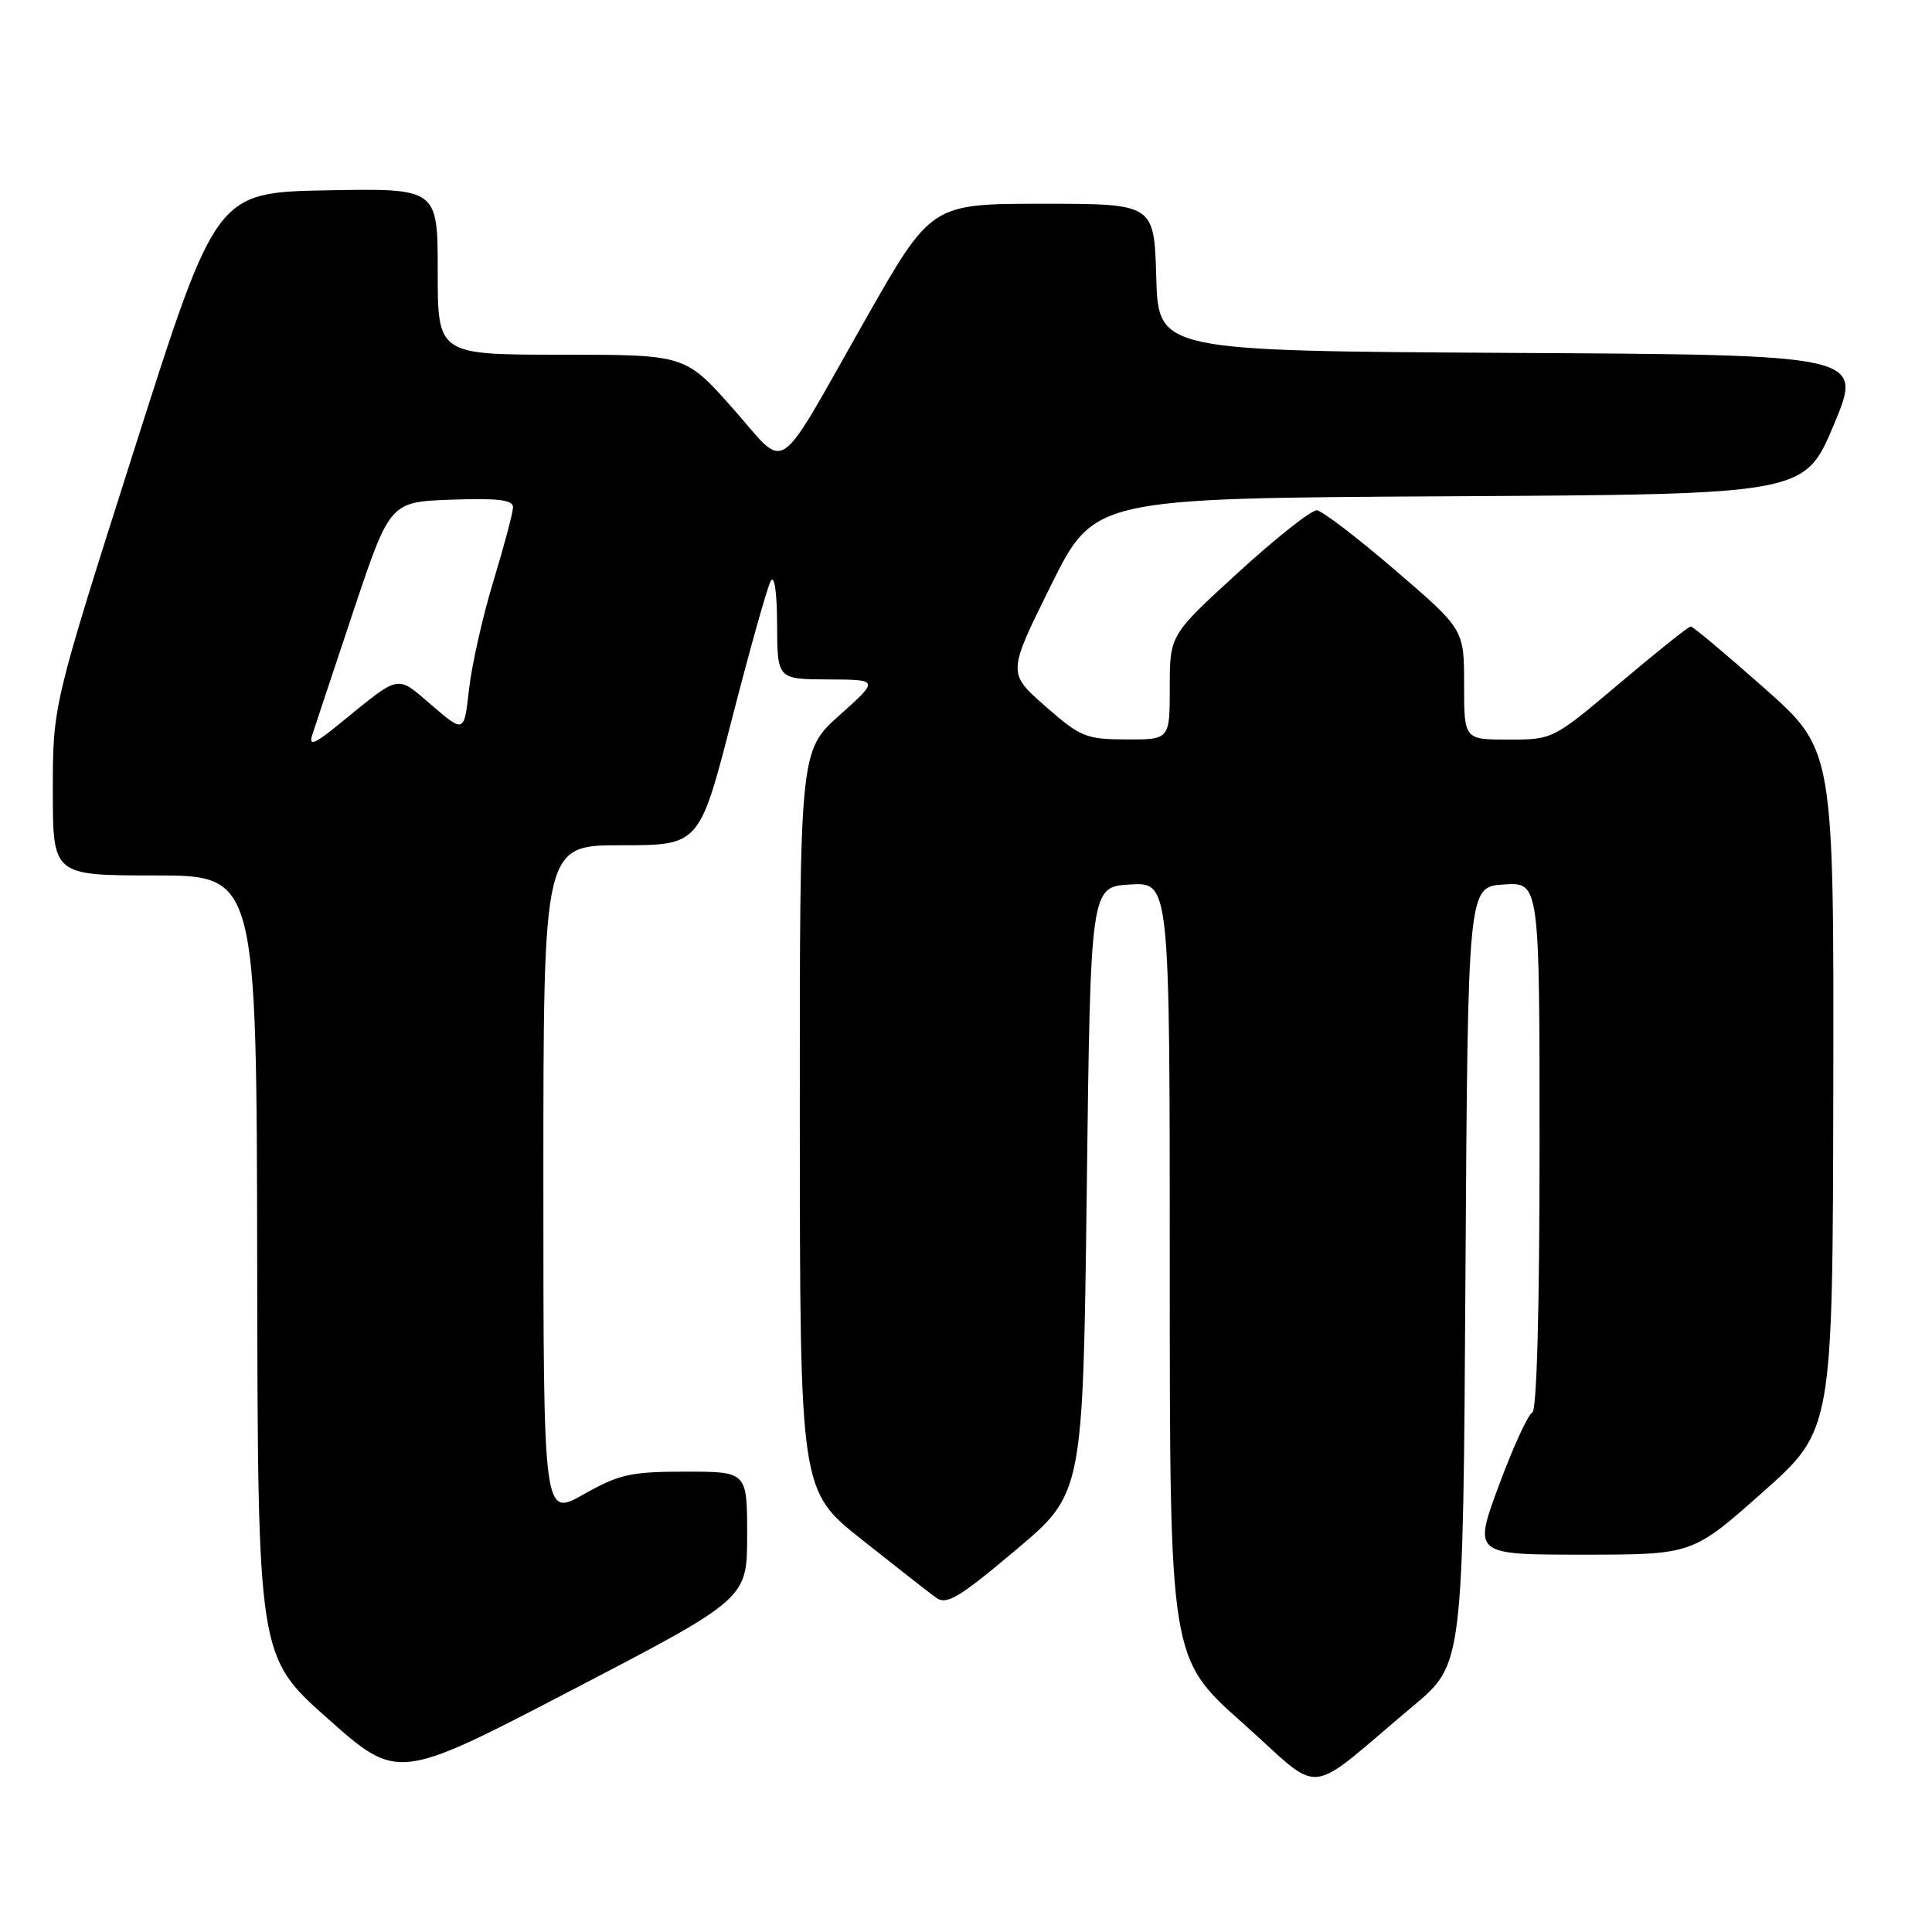 <?xml version="1.0" encoding="UTF-8" standalone="no"?>
<!DOCTYPE svg PUBLIC "-//W3C//DTD SVG 1.1//EN" "http://www.w3.org/Graphics/SVG/1.1/DTD/svg11.dtd" >
<svg xmlns="http://www.w3.org/2000/svg" xmlns:xlink="http://www.w3.org/1999/xlink" version="1.1" viewBox="0 0 256 256">
 <g >
 <path fill="currentColor"
d=" M 187.31 226.00 C 193.87 220.50 193.87 220.50 194.18 169.00 C 194.50 117.50 194.50 117.50 199.25 117.20 C 204.00 116.89 204.00 116.89 204.00 151.86 C 204.00 173.36 203.63 186.96 203.04 187.17 C 202.51 187.35 200.53 191.66 198.64 196.75 C 195.21 206.00 195.21 206.00 209.73 206.00 C 224.25 206.00 224.25 206.00 233.54 197.75 C 242.84 189.50 242.84 189.50 242.92 144.43 C 243.00 99.36 243.00 99.36 233.78 91.18 C 228.70 86.68 224.31 83.00 224.03 83.01 C 223.74 83.01 219.51 86.39 214.64 90.51 C 205.80 97.98 205.76 98.00 199.89 98.00 C 194.00 98.00 194.00 98.00 194.00 90.70 C 194.00 83.40 194.00 83.40 184.89 75.57 C 179.88 71.26 175.20 67.69 174.50 67.62 C 173.79 67.55 169.12 71.24 164.11 75.82 C 155.00 84.14 155.00 84.14 155.00 91.07 C 155.00 98.00 155.00 98.00 149.25 97.98 C 143.89 97.96 143.16 97.66 138.50 93.57 C 133.50 89.18 133.50 89.18 139.24 77.60 C 144.98 66.02 144.98 66.02 192.05 65.76 C 239.13 65.50 239.13 65.50 243.00 56.26 C 246.87 47.02 246.87 47.02 200.18 46.76 C 153.50 46.50 153.50 46.50 153.21 36.75 C 152.93 27.00 152.93 27.00 138.16 27.00 C 123.39 27.00 123.39 27.00 114.67 42.34 C 102.47 63.81 104.50 62.45 97.09 54.10 C 90.79 47.00 90.79 47.00 74.40 47.00 C 58.00 47.00 58.00 47.00 58.00 35.97 C 58.00 24.95 58.00 24.95 43.32 25.22 C 28.64 25.50 28.64 25.50 17.82 59.47 C 7.00 93.44 7.00 93.44 7.00 104.72 C 7.00 116.00 7.00 116.00 20.50 116.00 C 34.00 116.00 34.00 116.00 34.08 167.75 C 34.16 219.50 34.16 219.50 43.44 227.73 C 52.71 235.96 52.71 235.96 75.86 223.90 C 99.00 211.85 99.00 211.85 99.00 203.42 C 99.00 195.00 99.00 195.00 90.83 195.00 C 83.60 195.00 82.05 195.34 77.33 198.01 C 72.00 201.02 72.00 201.02 72.00 156.51 C 72.00 112.00 72.00 112.00 82.34 112.00 C 92.68 112.00 92.68 112.00 96.99 95.25 C 99.36 86.04 101.66 77.83 102.12 77.00 C 102.61 76.10 102.95 78.40 102.97 82.75 C 103.00 90.00 103.00 90.00 109.75 90.03 C 116.50 90.06 116.50 90.06 111.23 94.78 C 105.96 99.50 105.96 99.50 105.98 148.50 C 106.00 197.50 106.00 197.50 114.19 204.00 C 118.69 207.57 123.11 211.04 124.03 211.70 C 125.43 212.71 127.05 211.74 134.59 205.39 C 143.50 197.90 143.50 197.90 144.00 157.70 C 144.50 117.50 144.50 117.50 149.75 117.20 C 155.00 116.90 155.00 116.90 155.00 168.31 C 155.00 219.72 155.00 219.72 164.65 228.30 C 175.61 238.05 172.59 238.35 187.31 226.00 Z  M 41.36 97.43 C 41.70 96.37 44.16 88.97 46.82 81.00 C 51.67 66.50 51.67 66.50 59.83 66.21 C 65.99 65.99 67.99 66.24 67.98 67.21 C 67.97 67.92 66.80 72.33 65.38 77.00 C 63.96 81.67 62.51 88.12 62.15 91.32 C 61.50 97.13 61.50 97.13 57.22 93.46 C 52.45 89.38 53.19 89.23 44.96 95.93 C 41.72 98.58 40.89 98.92 41.36 97.43 Z "/>
</g>
</svg>